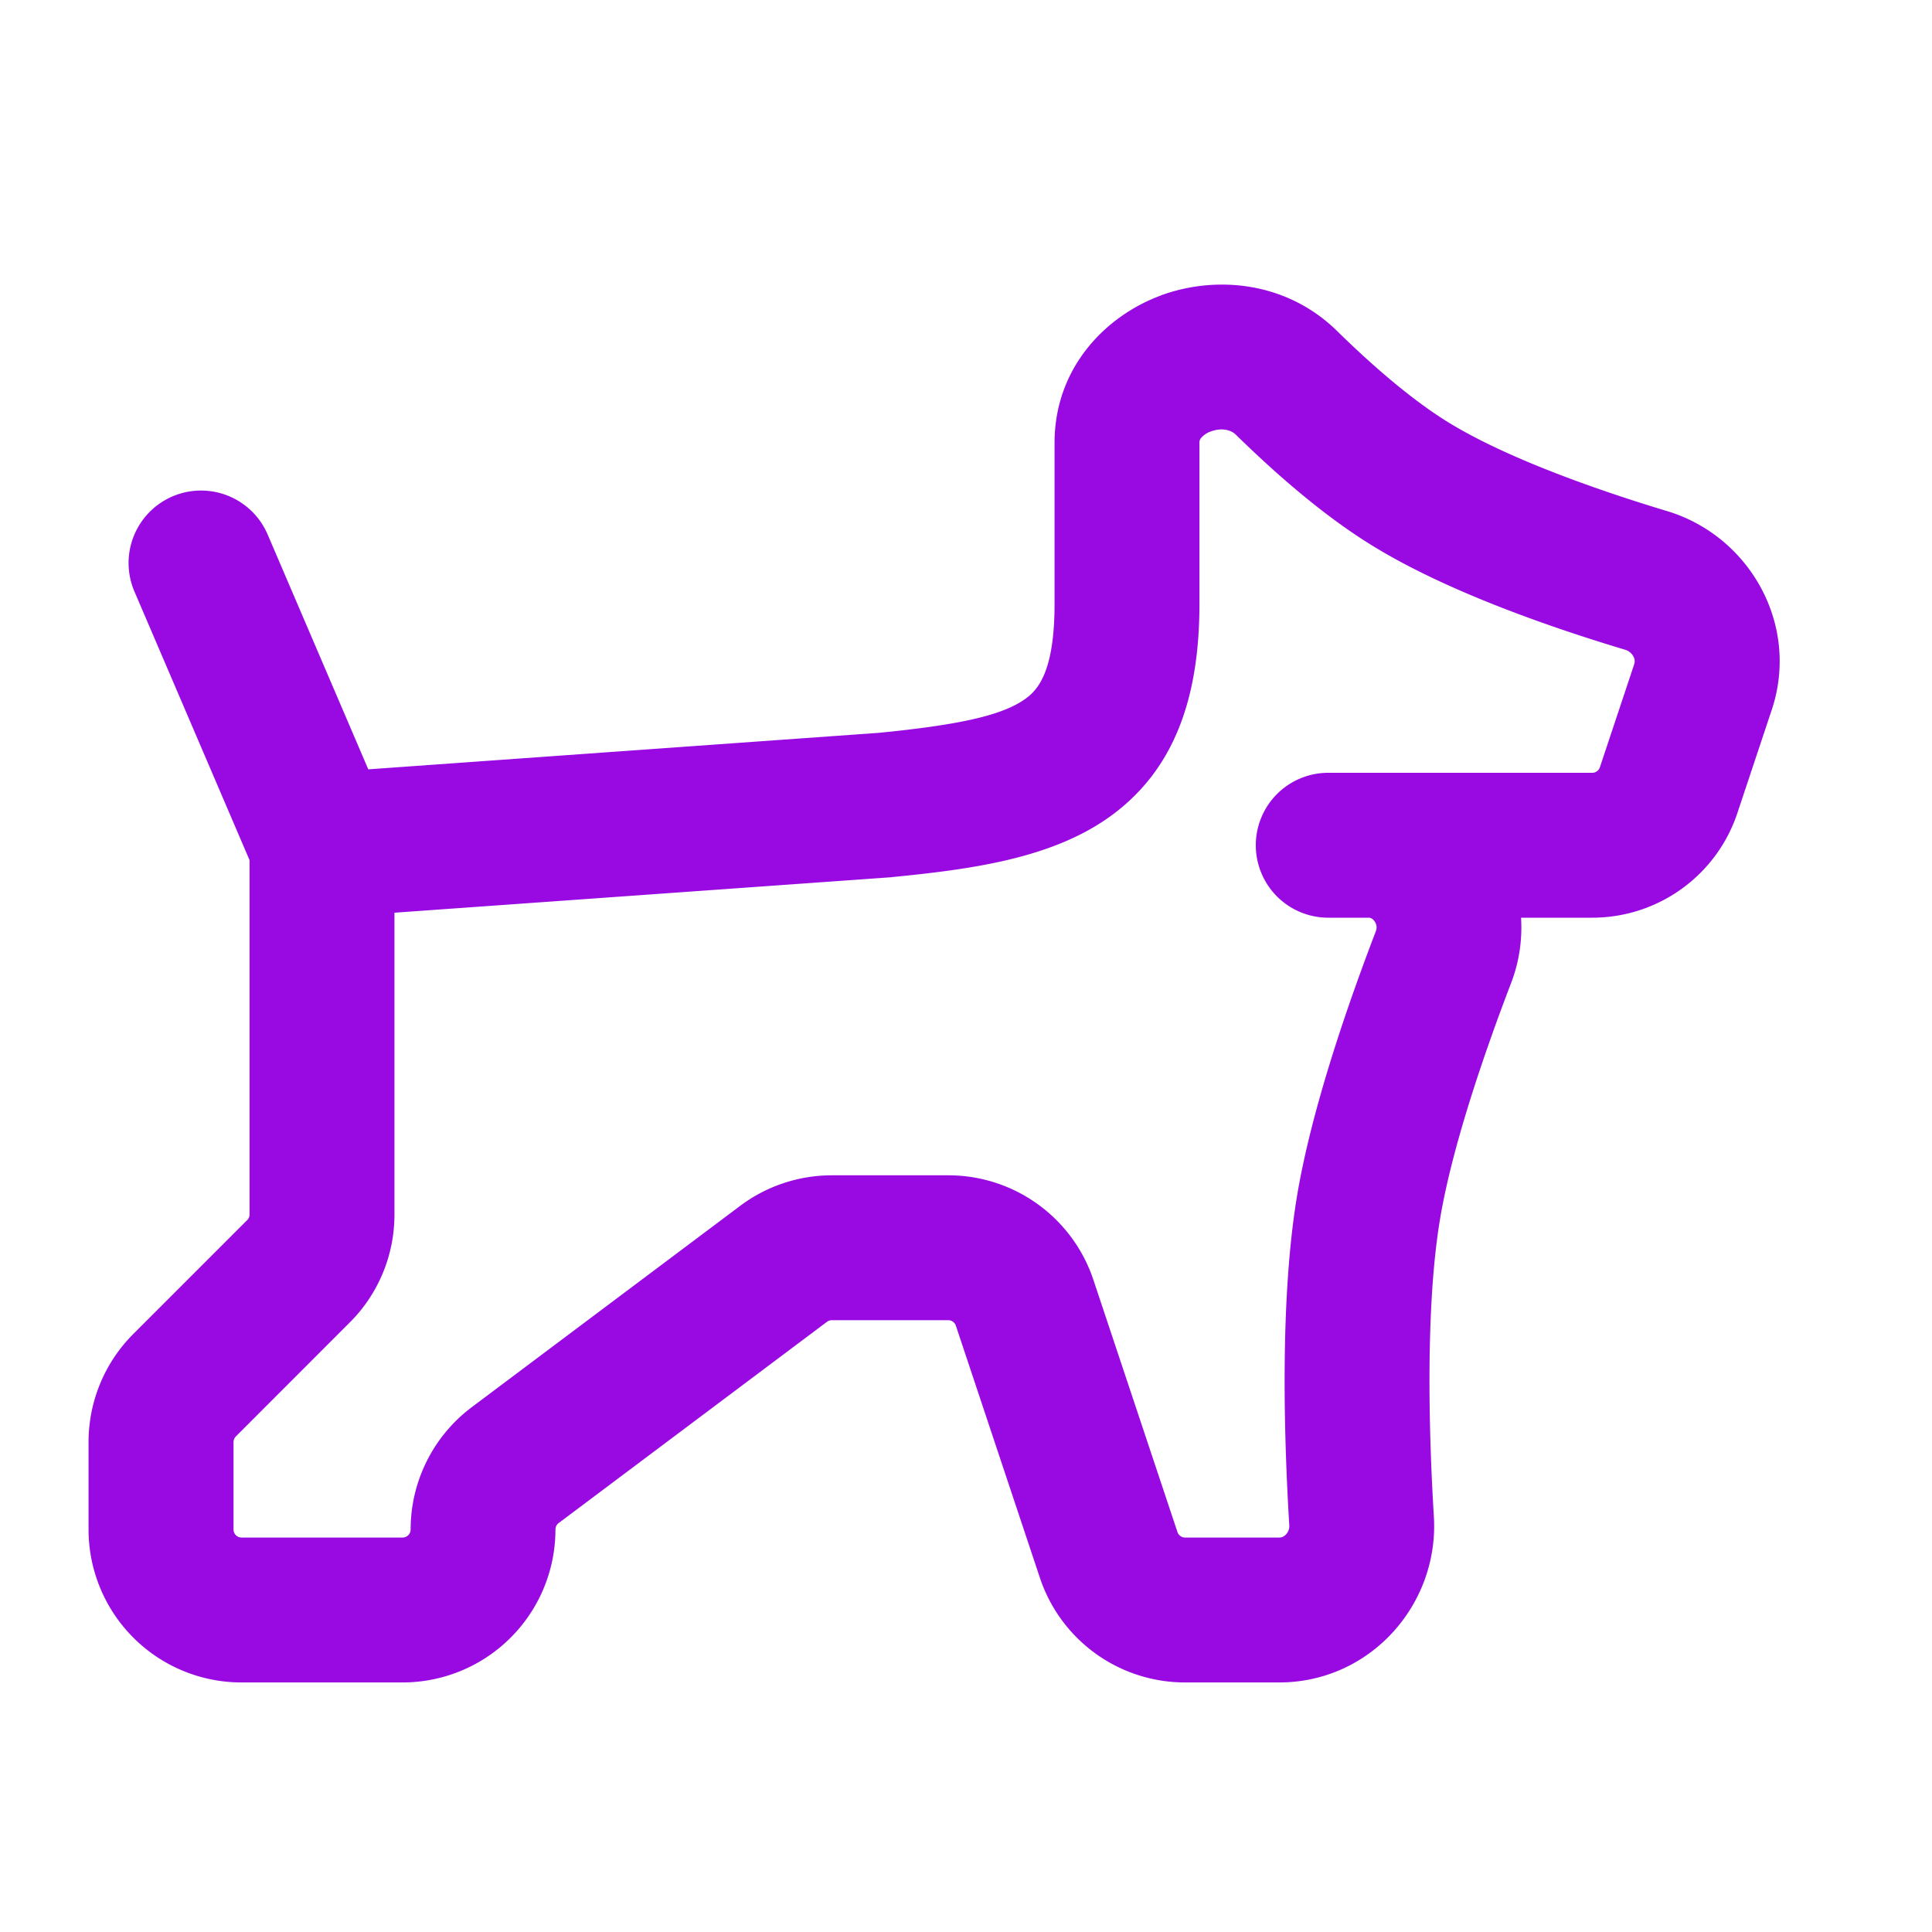 <?xml version="1.0" encoding="UTF-8"?>
<svg xmlns="http://www.w3.org/2000/svg" fill="none" viewBox="0 0 24 24"><path fill="#1E1E20" fill-rule="evenodd" d="M14.42 3.67c.674-.248 1.553-.182 2.189.441.466.457.94.86 1.366 1.125.724.45 1.861.85 2.734 1.113 1.02.307 1.654 1.407 1.3 2.47l-.427 1.282a1.9 1.9 0 0 1-1.803 1.299h-.884c.017.267-.021.543-.123.81-.35.914-.738 2.058-.884 2.938-.18 1.082-.141 2.624-.076 3.692.066 1.09-.79 2.06-1.922 2.06h-1.17a1.9 1.9 0 0 1-1.802-1.3l-1.044-3.132a.1.1 0 0 0-.095-.068h-1.446a.1.1 0 0 0-.06.02l-3.333 2.5a.1.1 0 0 0-.04.08A1.9 1.9 0 0 1 5 20.9H3A1.9 1.9 0 0 1 1.1 19v-1.086c0-.504.2-.987.556-1.343l1.415-1.415c.02-.019.029-.044.029-.07v-4.401l-1.427-3.33a.9.9 0 1 1 1.654-.71l1.248 2.912 6.349-.454c1.019-.101 1.525-.22 1.804-.415.164-.114.372-.34.372-1.188V5.502c0-.939.64-1.58 1.32-1.831zM4.9 11.339v3.749c0 .505-.2.987-.557 1.342L2.93 17.844a.1.1 0 0 0-.029.07V19a.1.1 0 0 0 .1.1h2a.1.1 0 0 0 .1-.1 1.9 1.9 0 0 1 .76-1.52l3.333-2.5a1.9 1.9 0 0 1 1.14-.38h1.446a1.9 1.9 0 0 1 1.803 1.3l1.044 3.132a.1.1 0 0 0 .095.068h1.17c.028 0 .058-.011.084-.04a.15.15 0 0 0 .04-.111c-.065-1.073-.12-2.795.097-4.097.179-1.07.623-2.357.979-3.286a.128.128 0 0 0-.016-.12.116.116 0 0 0-.038-.037A.071.071 0 0 0 17 11.4h-.5a.9.9 0 1 1 0-1.8h3.28a.1.1 0 0 0 .094-.068l.427-1.282a.117.117 0 0 0-.011-.096.169.169 0 0 0-.1-.082c-.883-.265-2.221-.72-3.165-1.308-.587-.364-1.168-.87-1.676-1.367-.051-.05-.161-.09-.306-.038a.282.282 0 0 0-.123.082.085.085 0 0 0-.02.06V7.5c0 1.152-.301 2.078-1.142 2.665-.725.506-1.716.636-2.67.73l-.012.002-6.176.441z" clip-rule="evenodd" style="fill: #990ae3;"/></svg>
